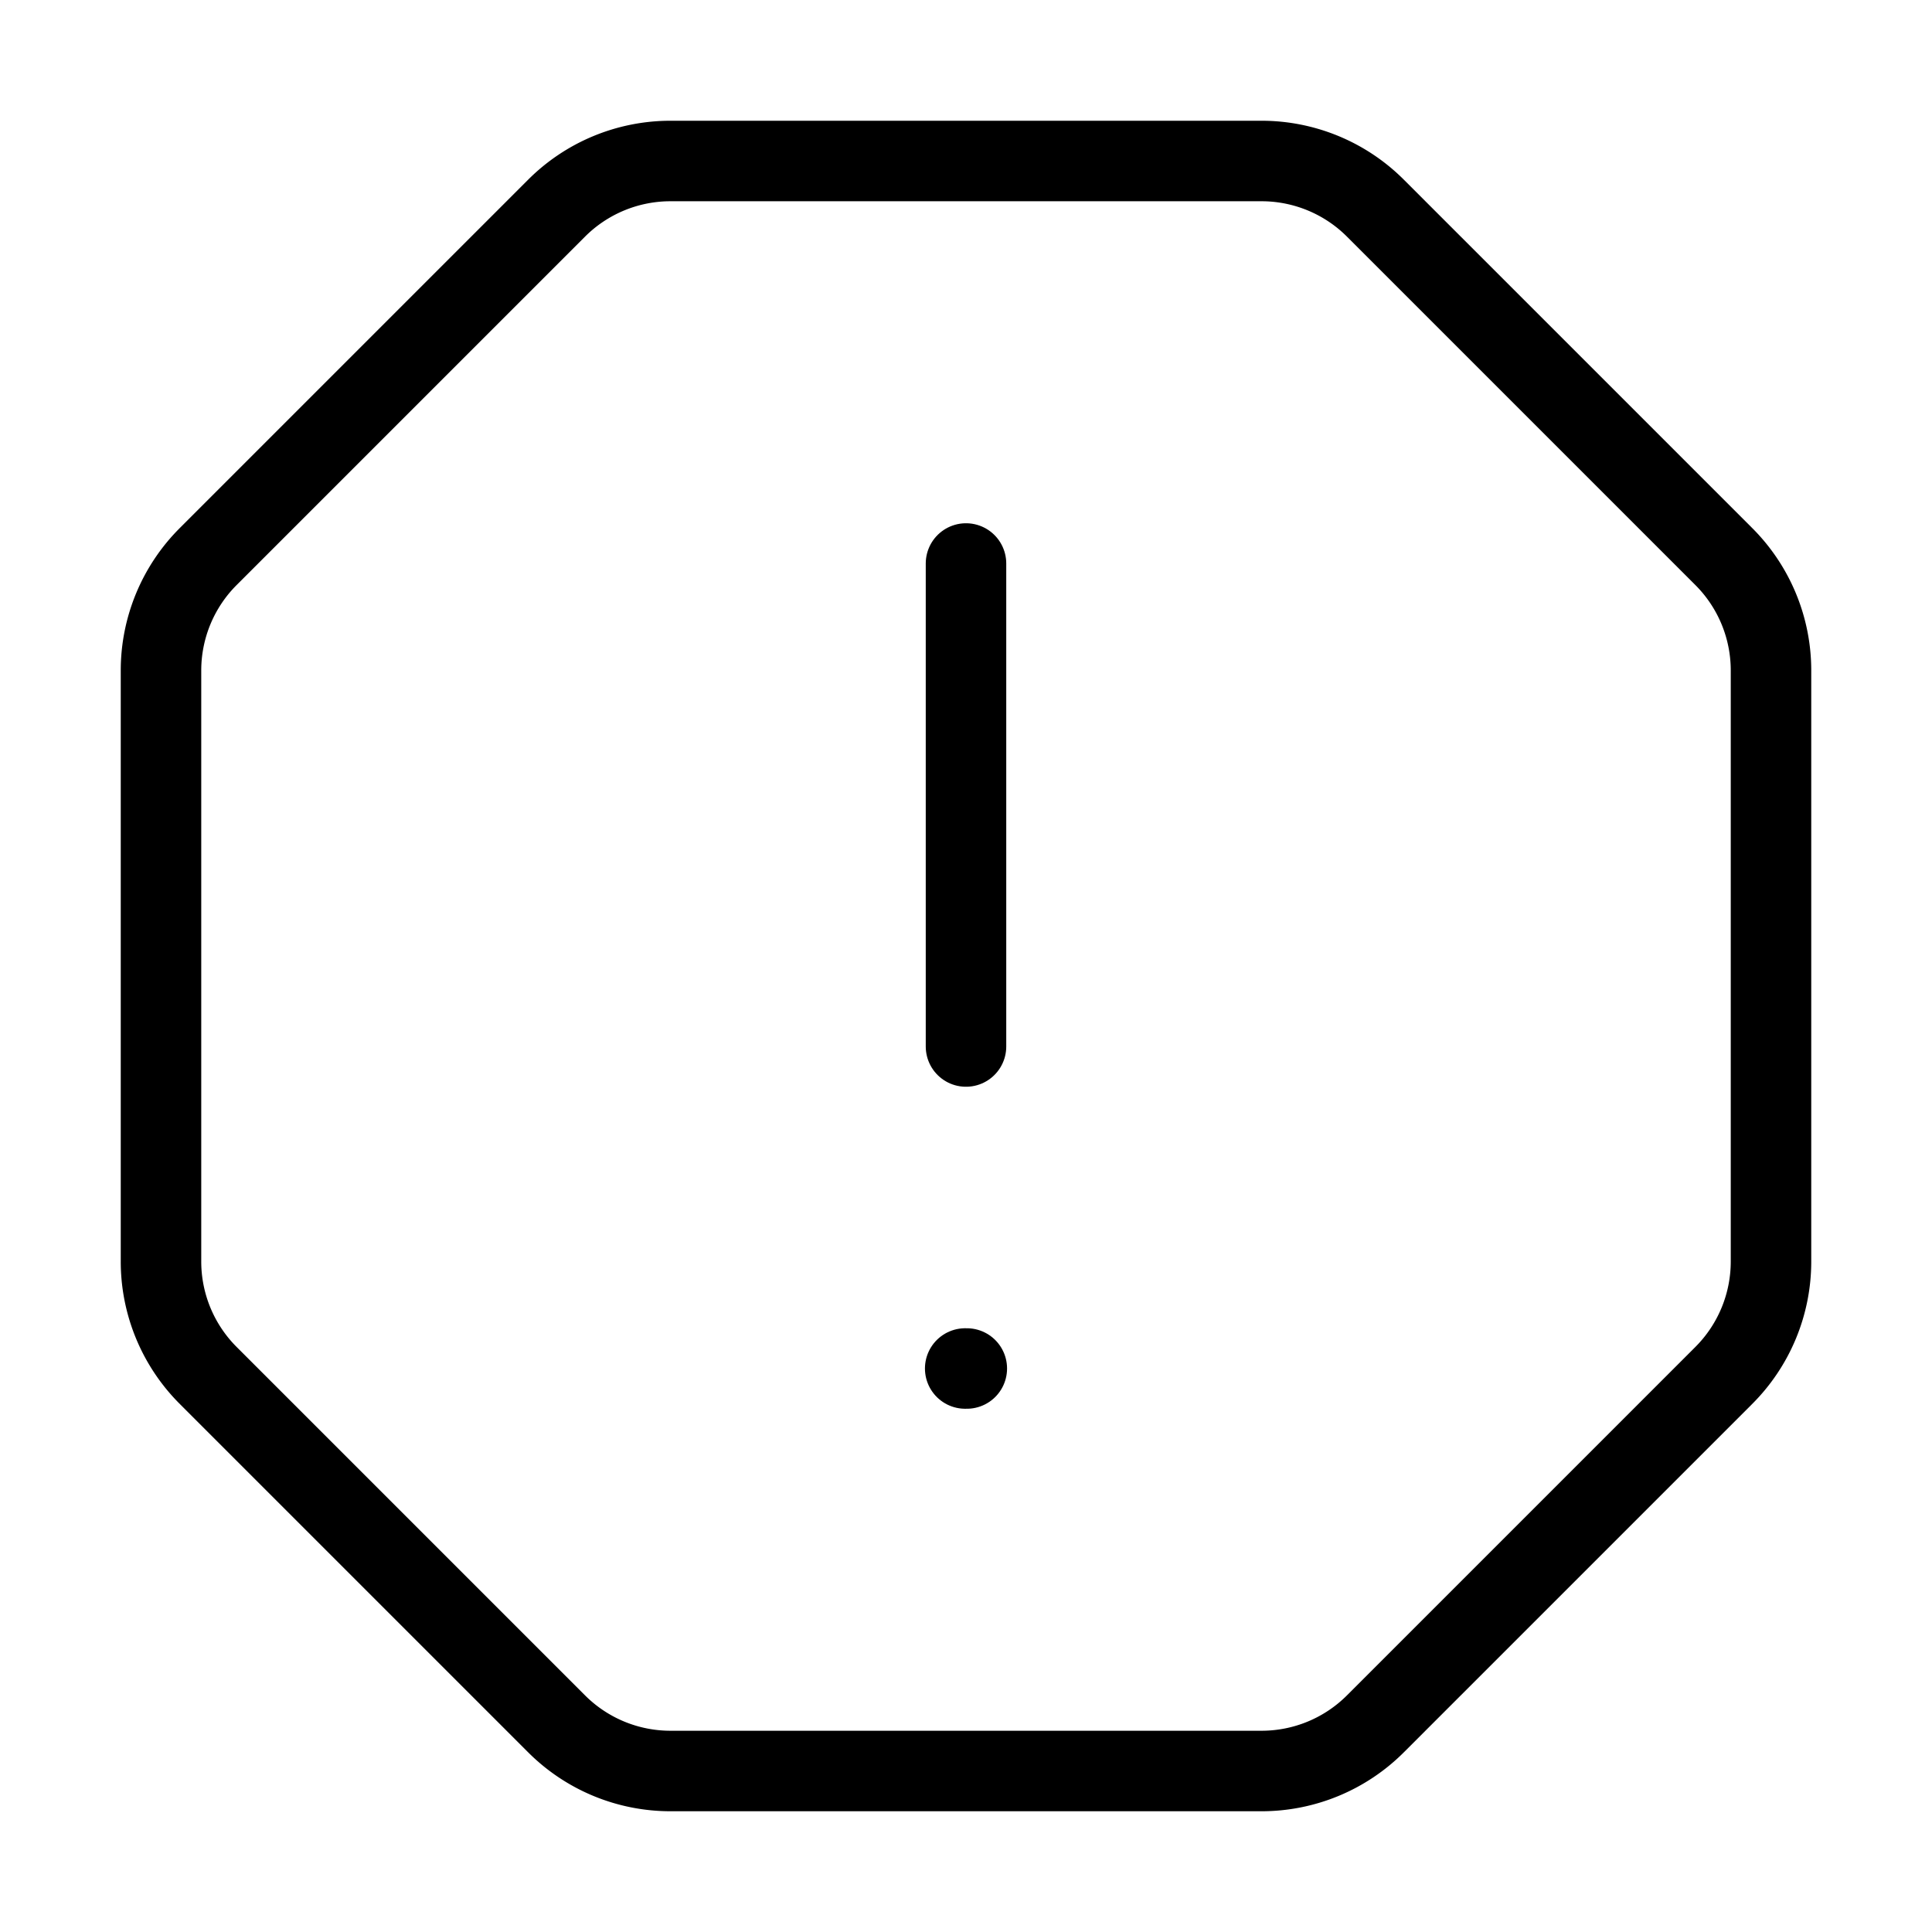 <svg xmlns="http://www.w3.org/2000/svg" viewBox="0 0 24 24" width="36" height="36" fill="none" stroke="#000000" stroke-width="1" stroke-linecap="round" stroke-linejoin="round">&lt;!--!  Atomicons Free 1.00 by @atisalab License - https://atomicons.com/license/ (Icons: CC BY 4.0) Copyright 2021 Atomicons --&gt;<path d="M22,8.33v7.34a2,2,0,0,1-.59,1.42l-4.32,4.32a2,2,0,0,1-1.42.59H8.33a2,2,0,0,1-1.42-.59L2.59,17.09A2,2,0,0,1,2,15.67V8.33a2,2,0,0,1,.59-1.42L6.91,2.59A2,2,0,0,1,8.33,2h7.34a2,2,0,0,1,1.42.59l4.32,4.32A2,2,0,0,1,22,8.33Z"></path><line x1="11.99" x2="12.01" y1="17" y2="17" stroke-linecap="round"></line><line x1="12" x2="12" y1="7" y2="13"></line></svg>
